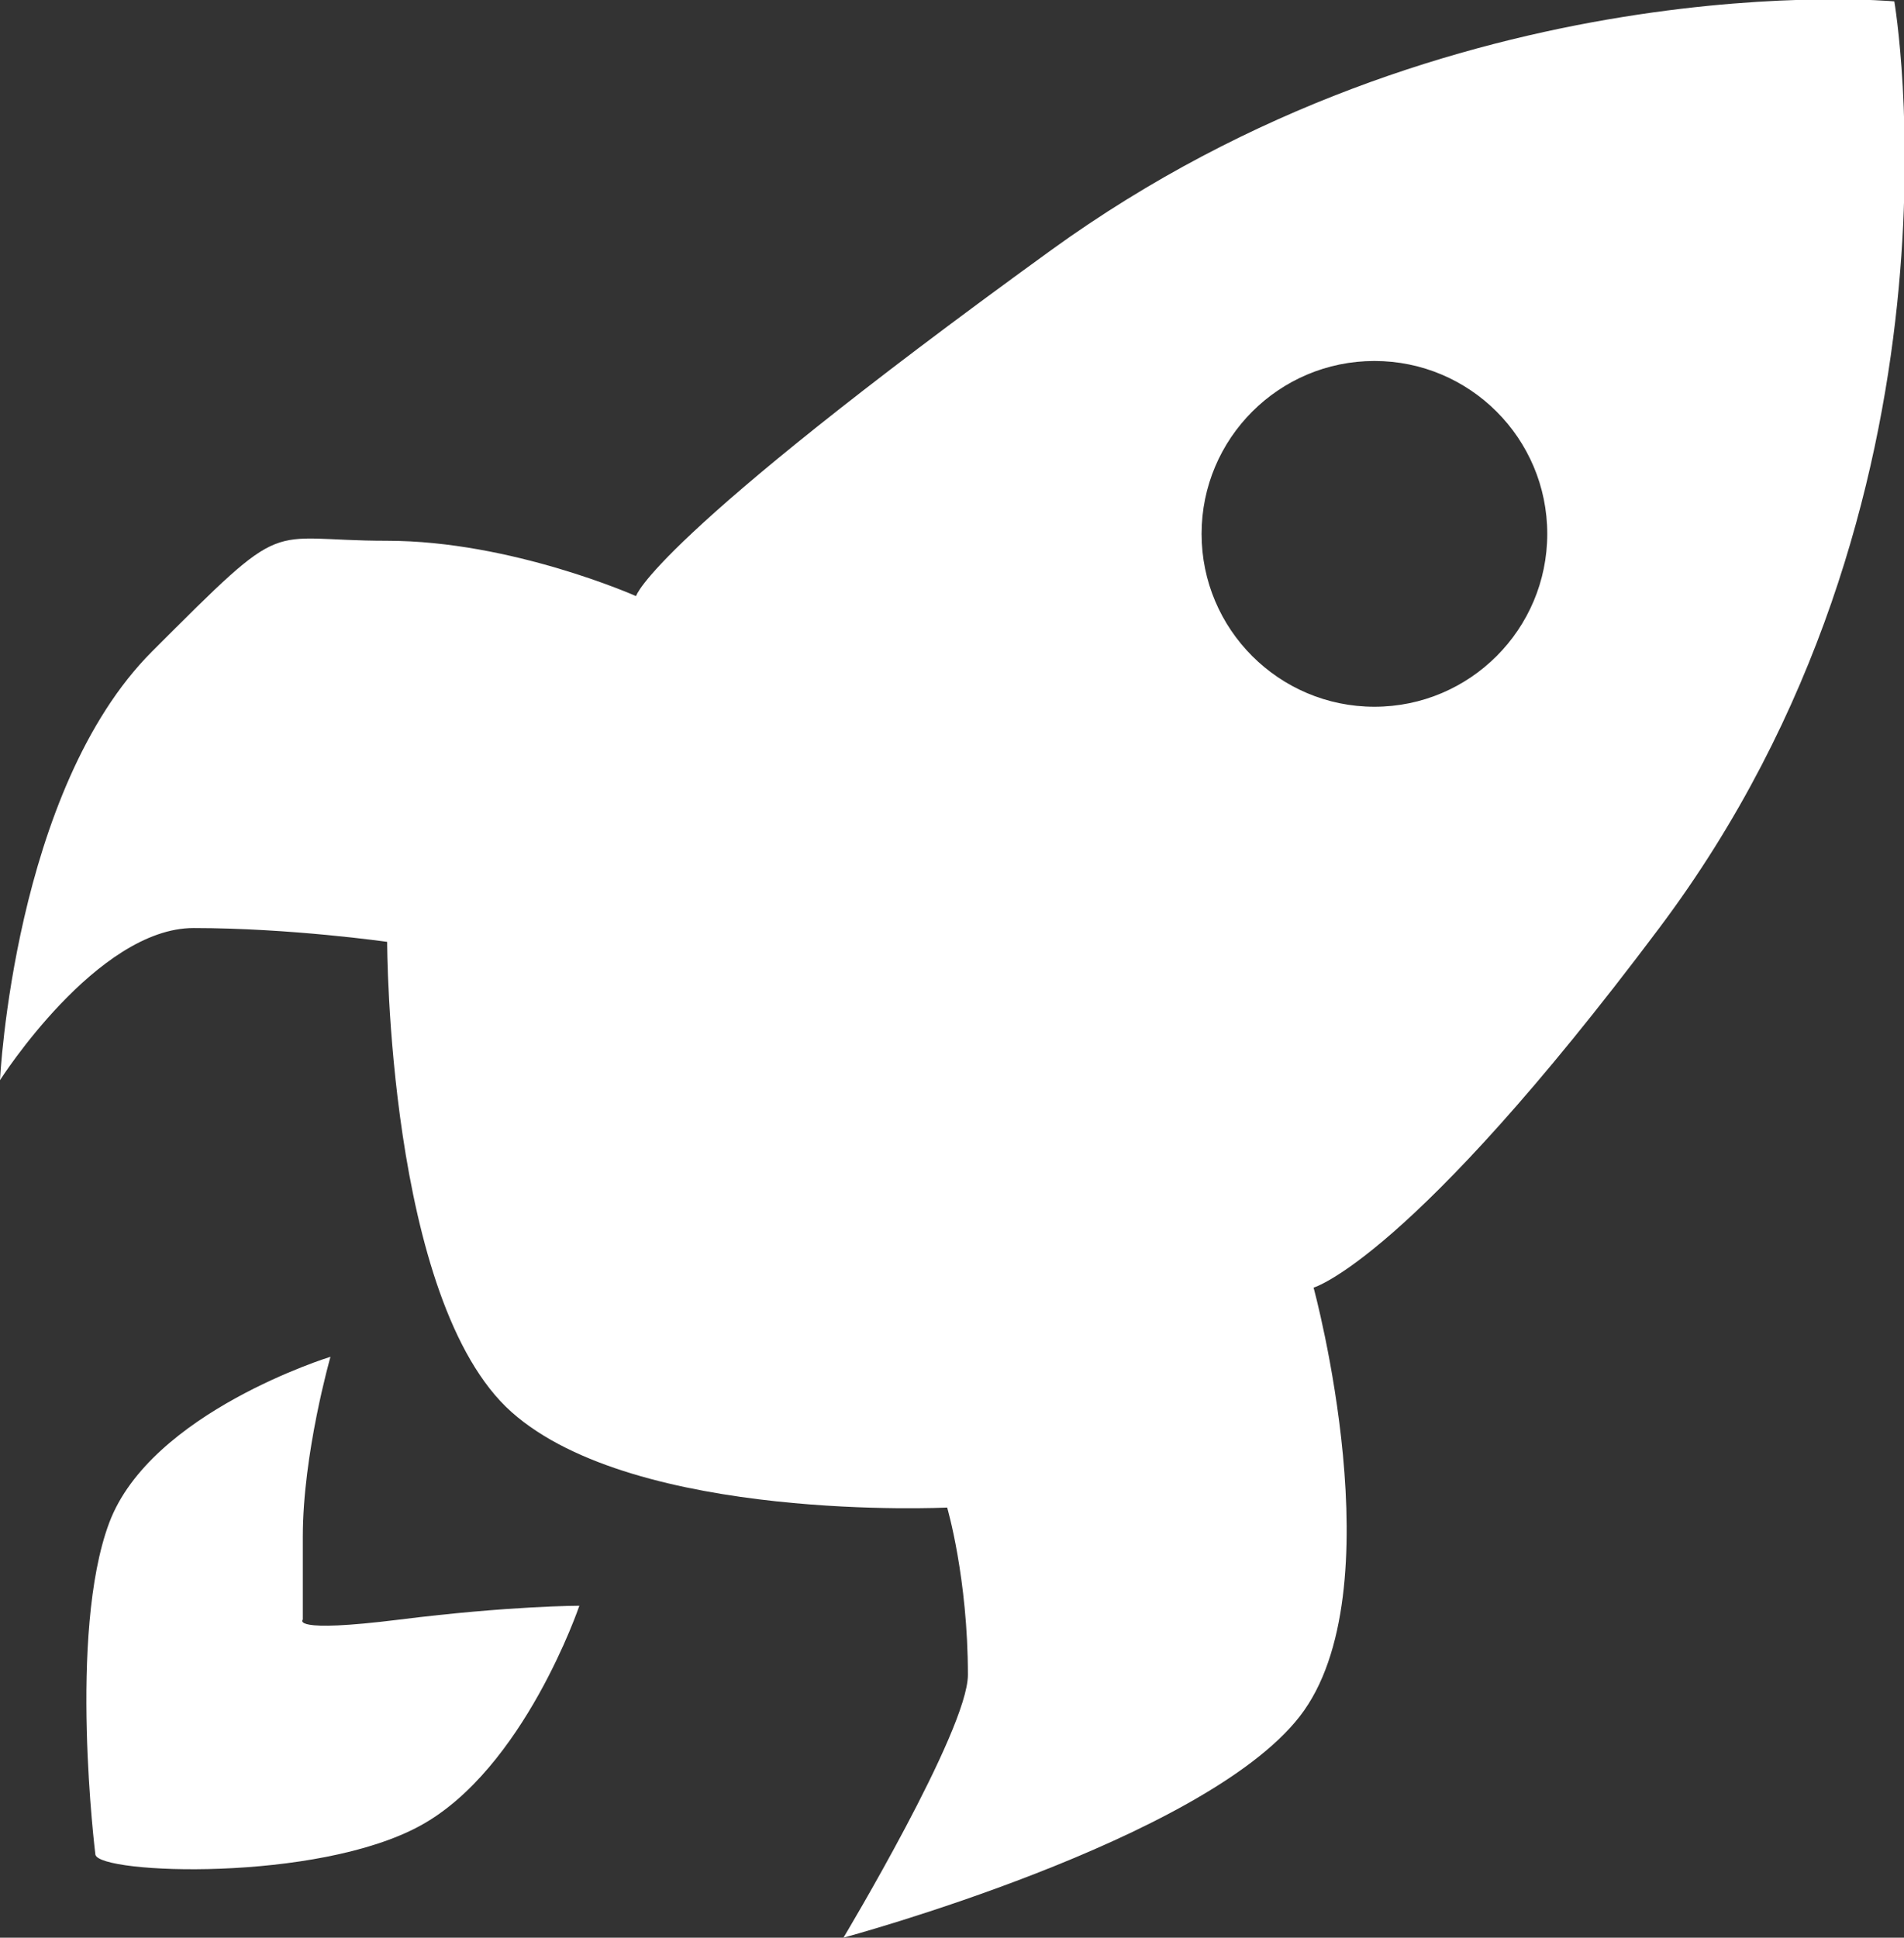 <?xml version="1.0" encoding="UTF-8" ?>
<svg xmlns="http://www.w3.org/2000/svg" viewBox="0 0 137.7 140.1">
  <rect x="0" y="0" width="137.7" height="140.1" fill="#333333" stroke="none"/>
  <defs>
    <style>.b{fill:white;}</style>
  </defs>
  <path
    class="b"
    d="M23.9,98.1s-2,7-2,13,0,6,0,6c0,0-1,1,7,0s13-1,13-1c0,0-4,11.8-11.5,15.9s-23.2,3.5-23.5,2.1c0,0-2-16,1-24s16-12,16-12Z"
  />
  <path
    class="b"
    d="M120,67.1c-18,24-25,26-25,26,0,0,6,22-1,31s-33,16-33,16c0,0,9-15,9-19,0-7-1.5-12.1-1.5-12.1,0,0-22.5,1.1-31.5-6.9s-9-34-9-34c0,0-7-1-14-1S0,78.1,0,78.1c0,0,1-21,11-31s8-8,17-8,18,4,18,4c0,0,1-4,30-25C105-2.9,137,.1,137,.1c0,0,6.2,36.1-17,67ZM99.4,26.1c-6.9,0-12.5,5.6-12.5,12.5s5.6,12.5,12.5,12.5,12.5-5.6,12.5-12.5-5.6-12.5-12.5-12.5Z"
  />
</svg>
